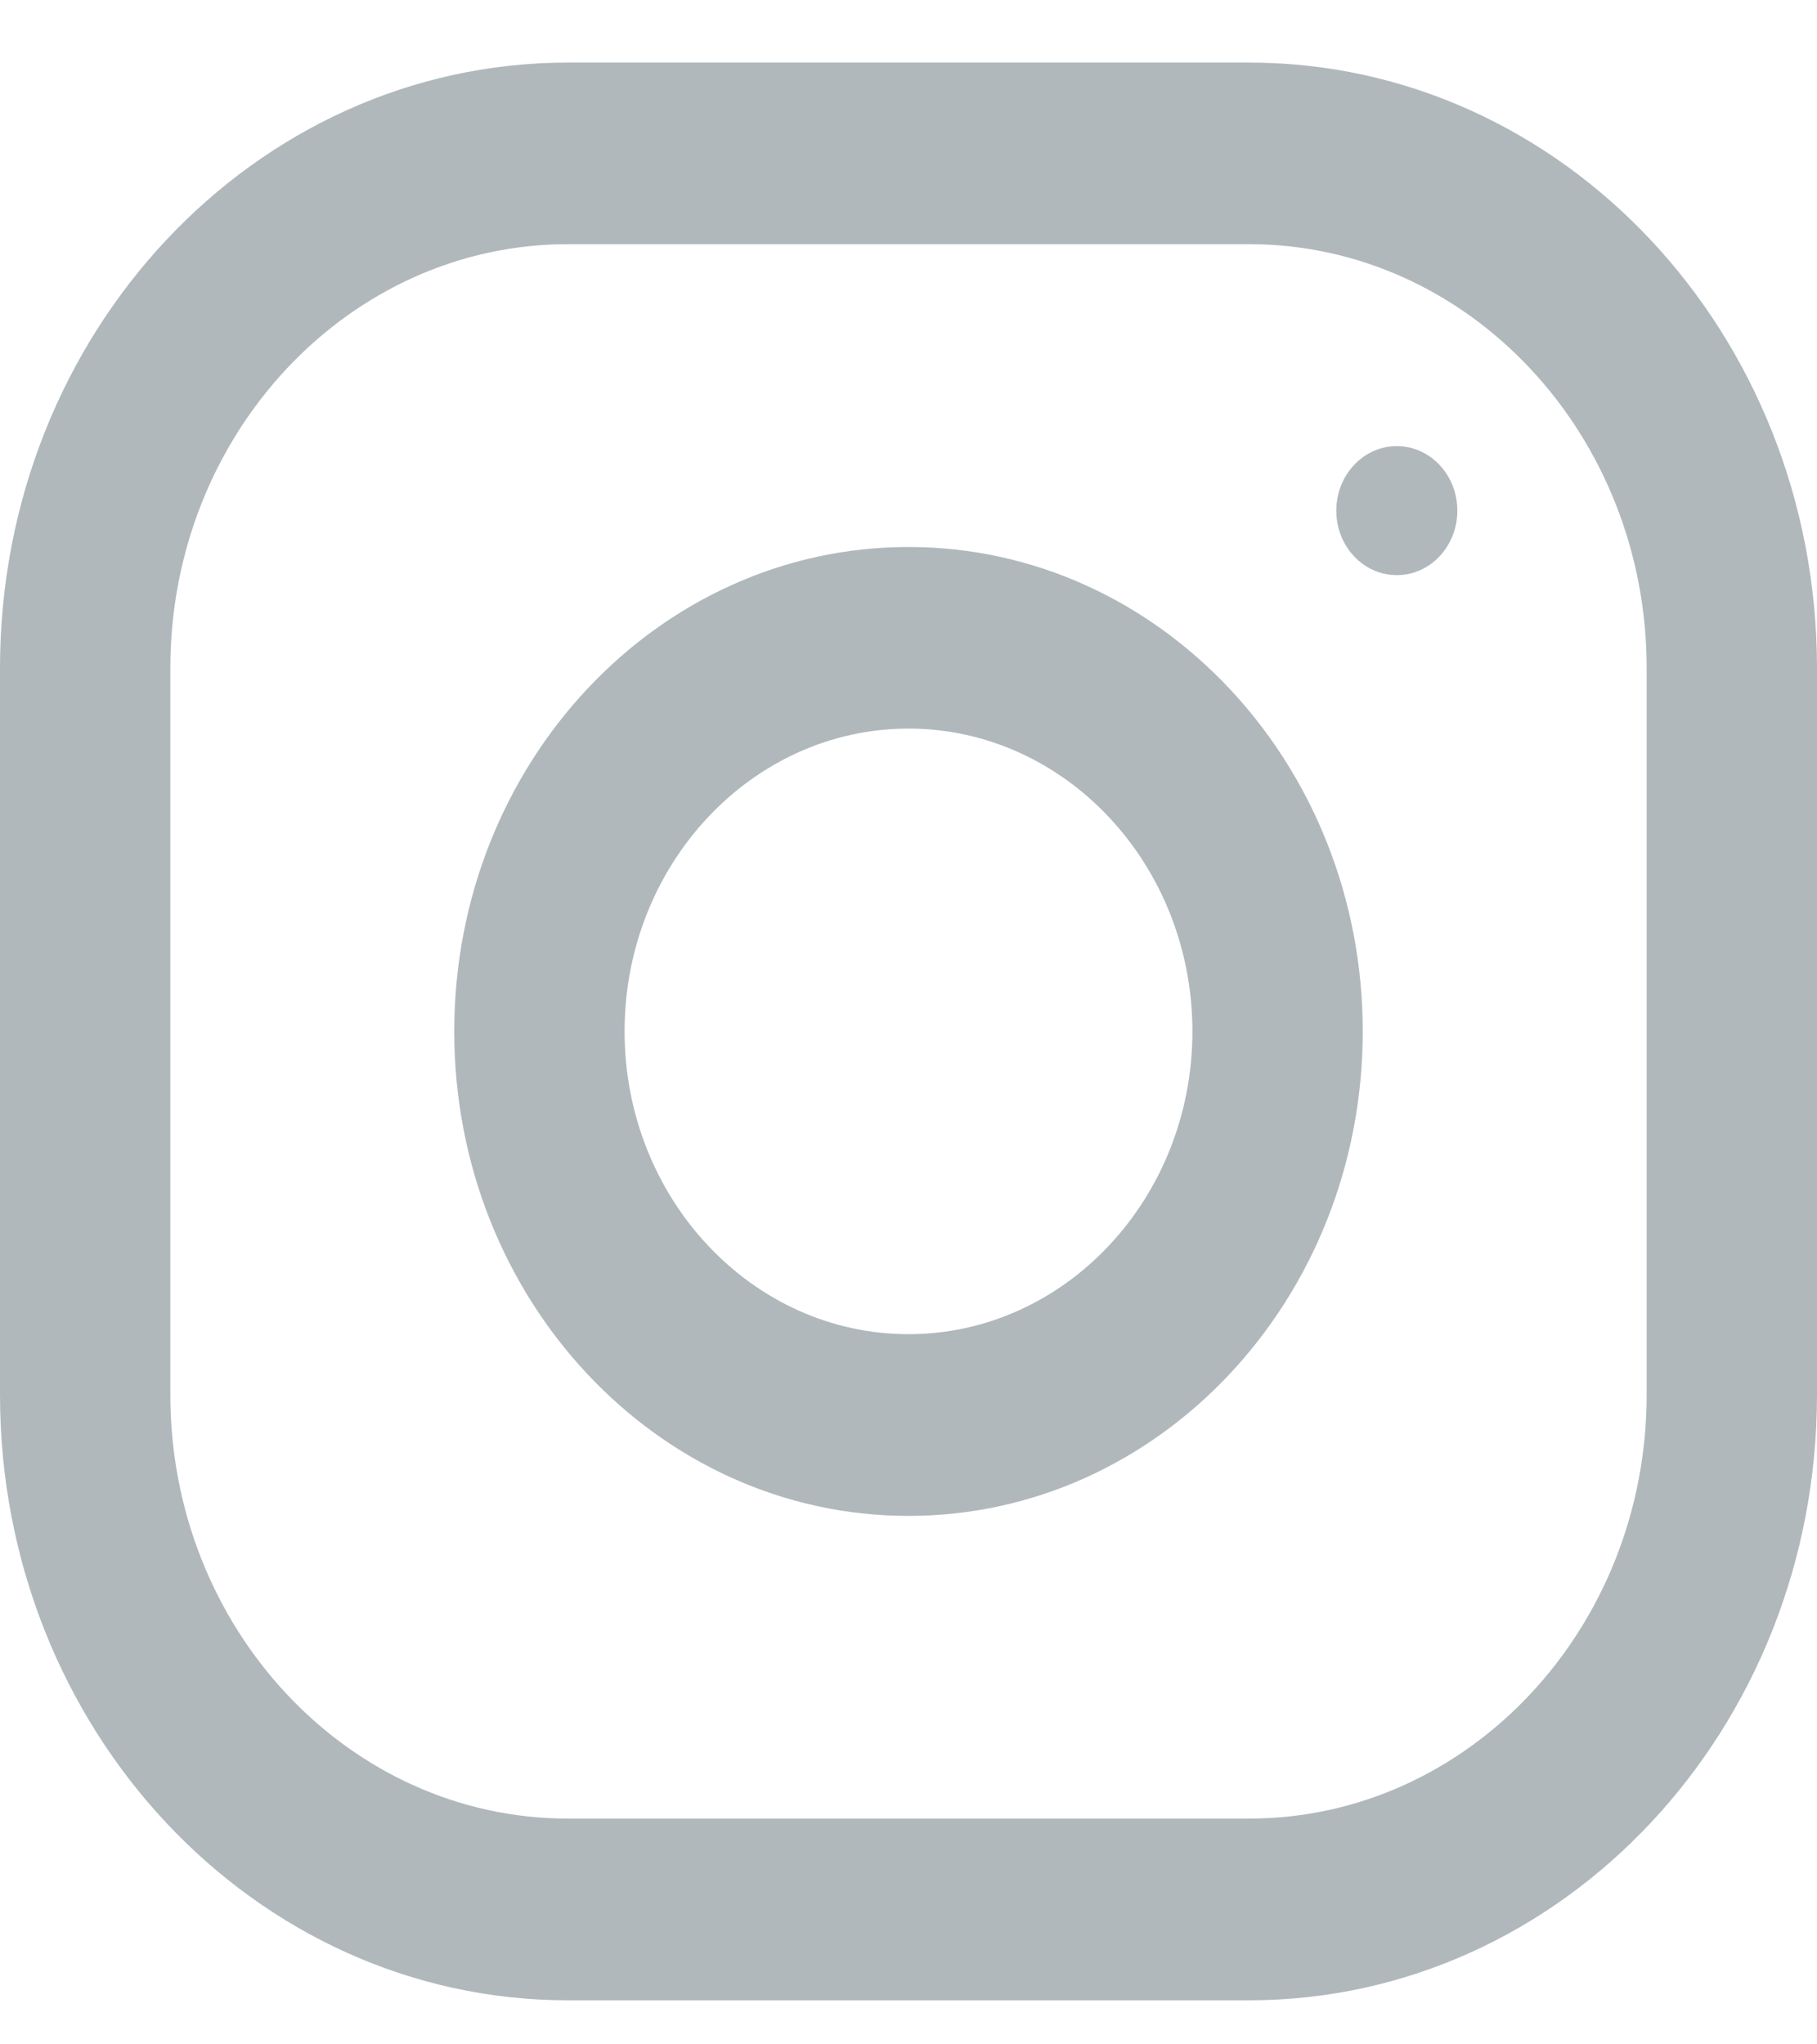 <svg width="16" height="18" viewBox="0 0 16 18" fill="none" xmlns="http://www.w3.org/2000/svg">
<path fill-rule="evenodd" clip-rule="evenodd" d="M5 0.551H11C13.761 0.551 16 2.938 16 5.882V12.28C16 15.224 13.761 17.612 11 17.612H5C2.239 17.612 0 15.224 0 12.28V5.882C0 2.938 2.239 0.551 5 0.551ZM11 16.012C12.93 16.012 14.5 14.338 14.5 12.28V5.882C14.5 3.824 12.93 2.15 11 2.15H5C3.07 2.15 1.5 3.824 1.5 5.882V12.28C1.5 14.338 3.07 16.012 5 16.012H11ZM4 9.081C4 6.726 5.791 4.816 8 4.816C10.209 4.816 12 6.726 12 9.081C12 11.437 10.209 13.347 8 13.347C5.791 13.347 4 11.437 4 9.081ZM5.5 9.081C5.5 10.551 6.622 11.747 8 11.747C9.378 11.747 10.5 10.551 10.5 9.081C10.5 7.611 9.378 6.415 8 6.415C6.622 6.415 5.5 7.611 5.5 9.081ZM12.833 4.496C12.833 4.81 12.594 5.064 12.3 5.064C12.006 5.064 11.767 4.81 11.767 4.496C11.767 4.182 12.006 3.928 12.3 3.928C12.594 3.928 12.833 4.182 12.833 4.496Z" fill="#B0B8BC"/>
</svg>
